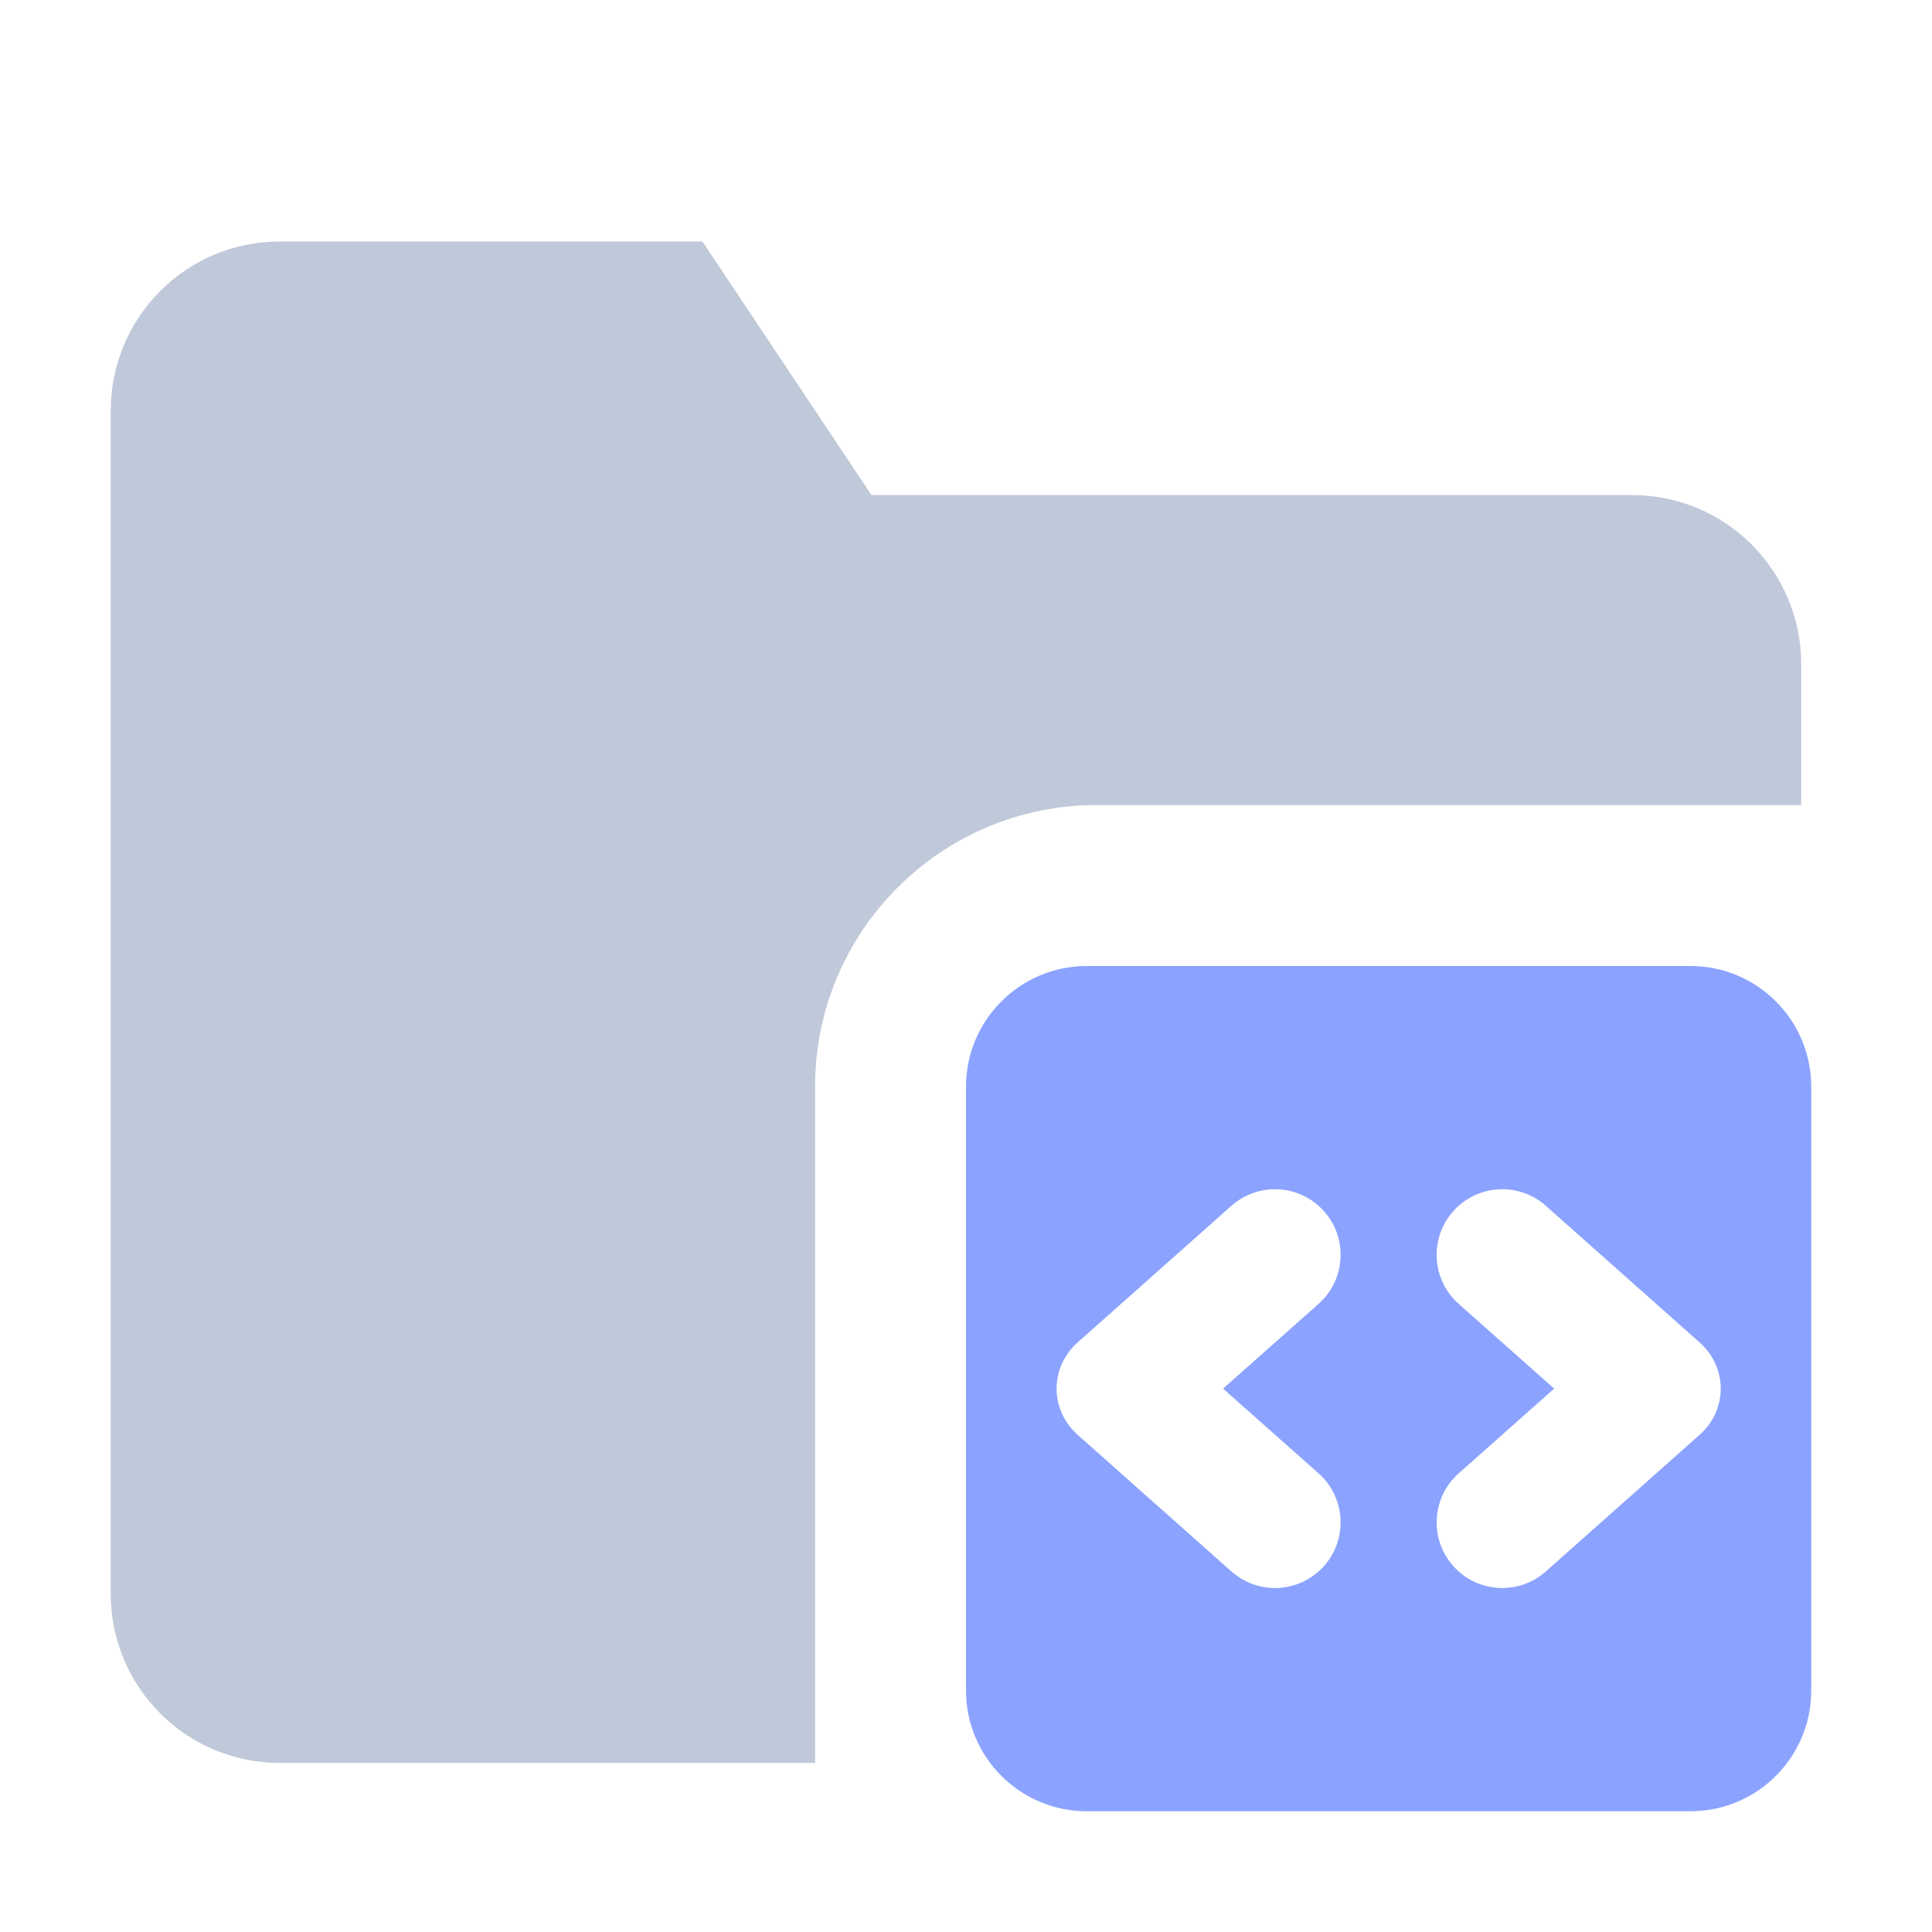 <svg width="16" height="16" viewBox="0 0 16 16" fill="none" xmlns="http://www.w3.org/2000/svg">
<path opacity="0.8" fill-rule="evenodd" clip-rule="evenodd" d="M14.917 6.667H9.083C7.795 6.667 6.75 7.711 6.75 9V14.6H2.317C1.945 14.6 1.589 14.453 1.327 14.19C1.064 13.927 0.917 13.571 0.917 13.2V3.4C0.917 3.029 1.064 2.673 1.327 2.41C1.589 2.147 1.945 2 2.317 2H5.817L7.217 4.1H13.517C13.888 4.1 14.244 4.247 14.507 4.51C14.769 4.773 14.917 5.129 14.917 5.5L14.917 6.667Z" fill="#B0BBCF"/>
<path fill-rule="evenodd" clip-rule="evenodd" d="M9 8C8.448 8 8 8.448 8 9V14C8 14.552 8.448 15 9 15H14C14.552 15 15 14.552 15 14V9C15 8.448 14.552 8 14 8H9ZM12.802 9.986C12.596 9.803 12.286 9.803 12.08 9.986C11.837 10.202 11.837 10.582 12.08 10.798L12.871 11.5L12.08 12.202C11.837 12.418 11.837 12.798 12.08 13.014C12.286 13.197 12.596 13.197 12.802 13.014L14.075 11.883C14.309 11.675 14.309 11.325 14.075 11.117L12.802 9.986ZM10.92 9.986C10.714 9.803 10.404 9.803 10.198 9.986L8.925 11.117C8.692 11.325 8.692 11.675 8.925 11.883L10.198 13.014C10.404 13.197 10.714 13.197 10.92 13.014C11.163 12.798 11.163 12.418 10.92 12.202L10.129 11.5L10.92 10.798C11.163 10.582 11.163 10.202 10.92 9.986Z" fill="#8BA3FF"/>
</svg>
